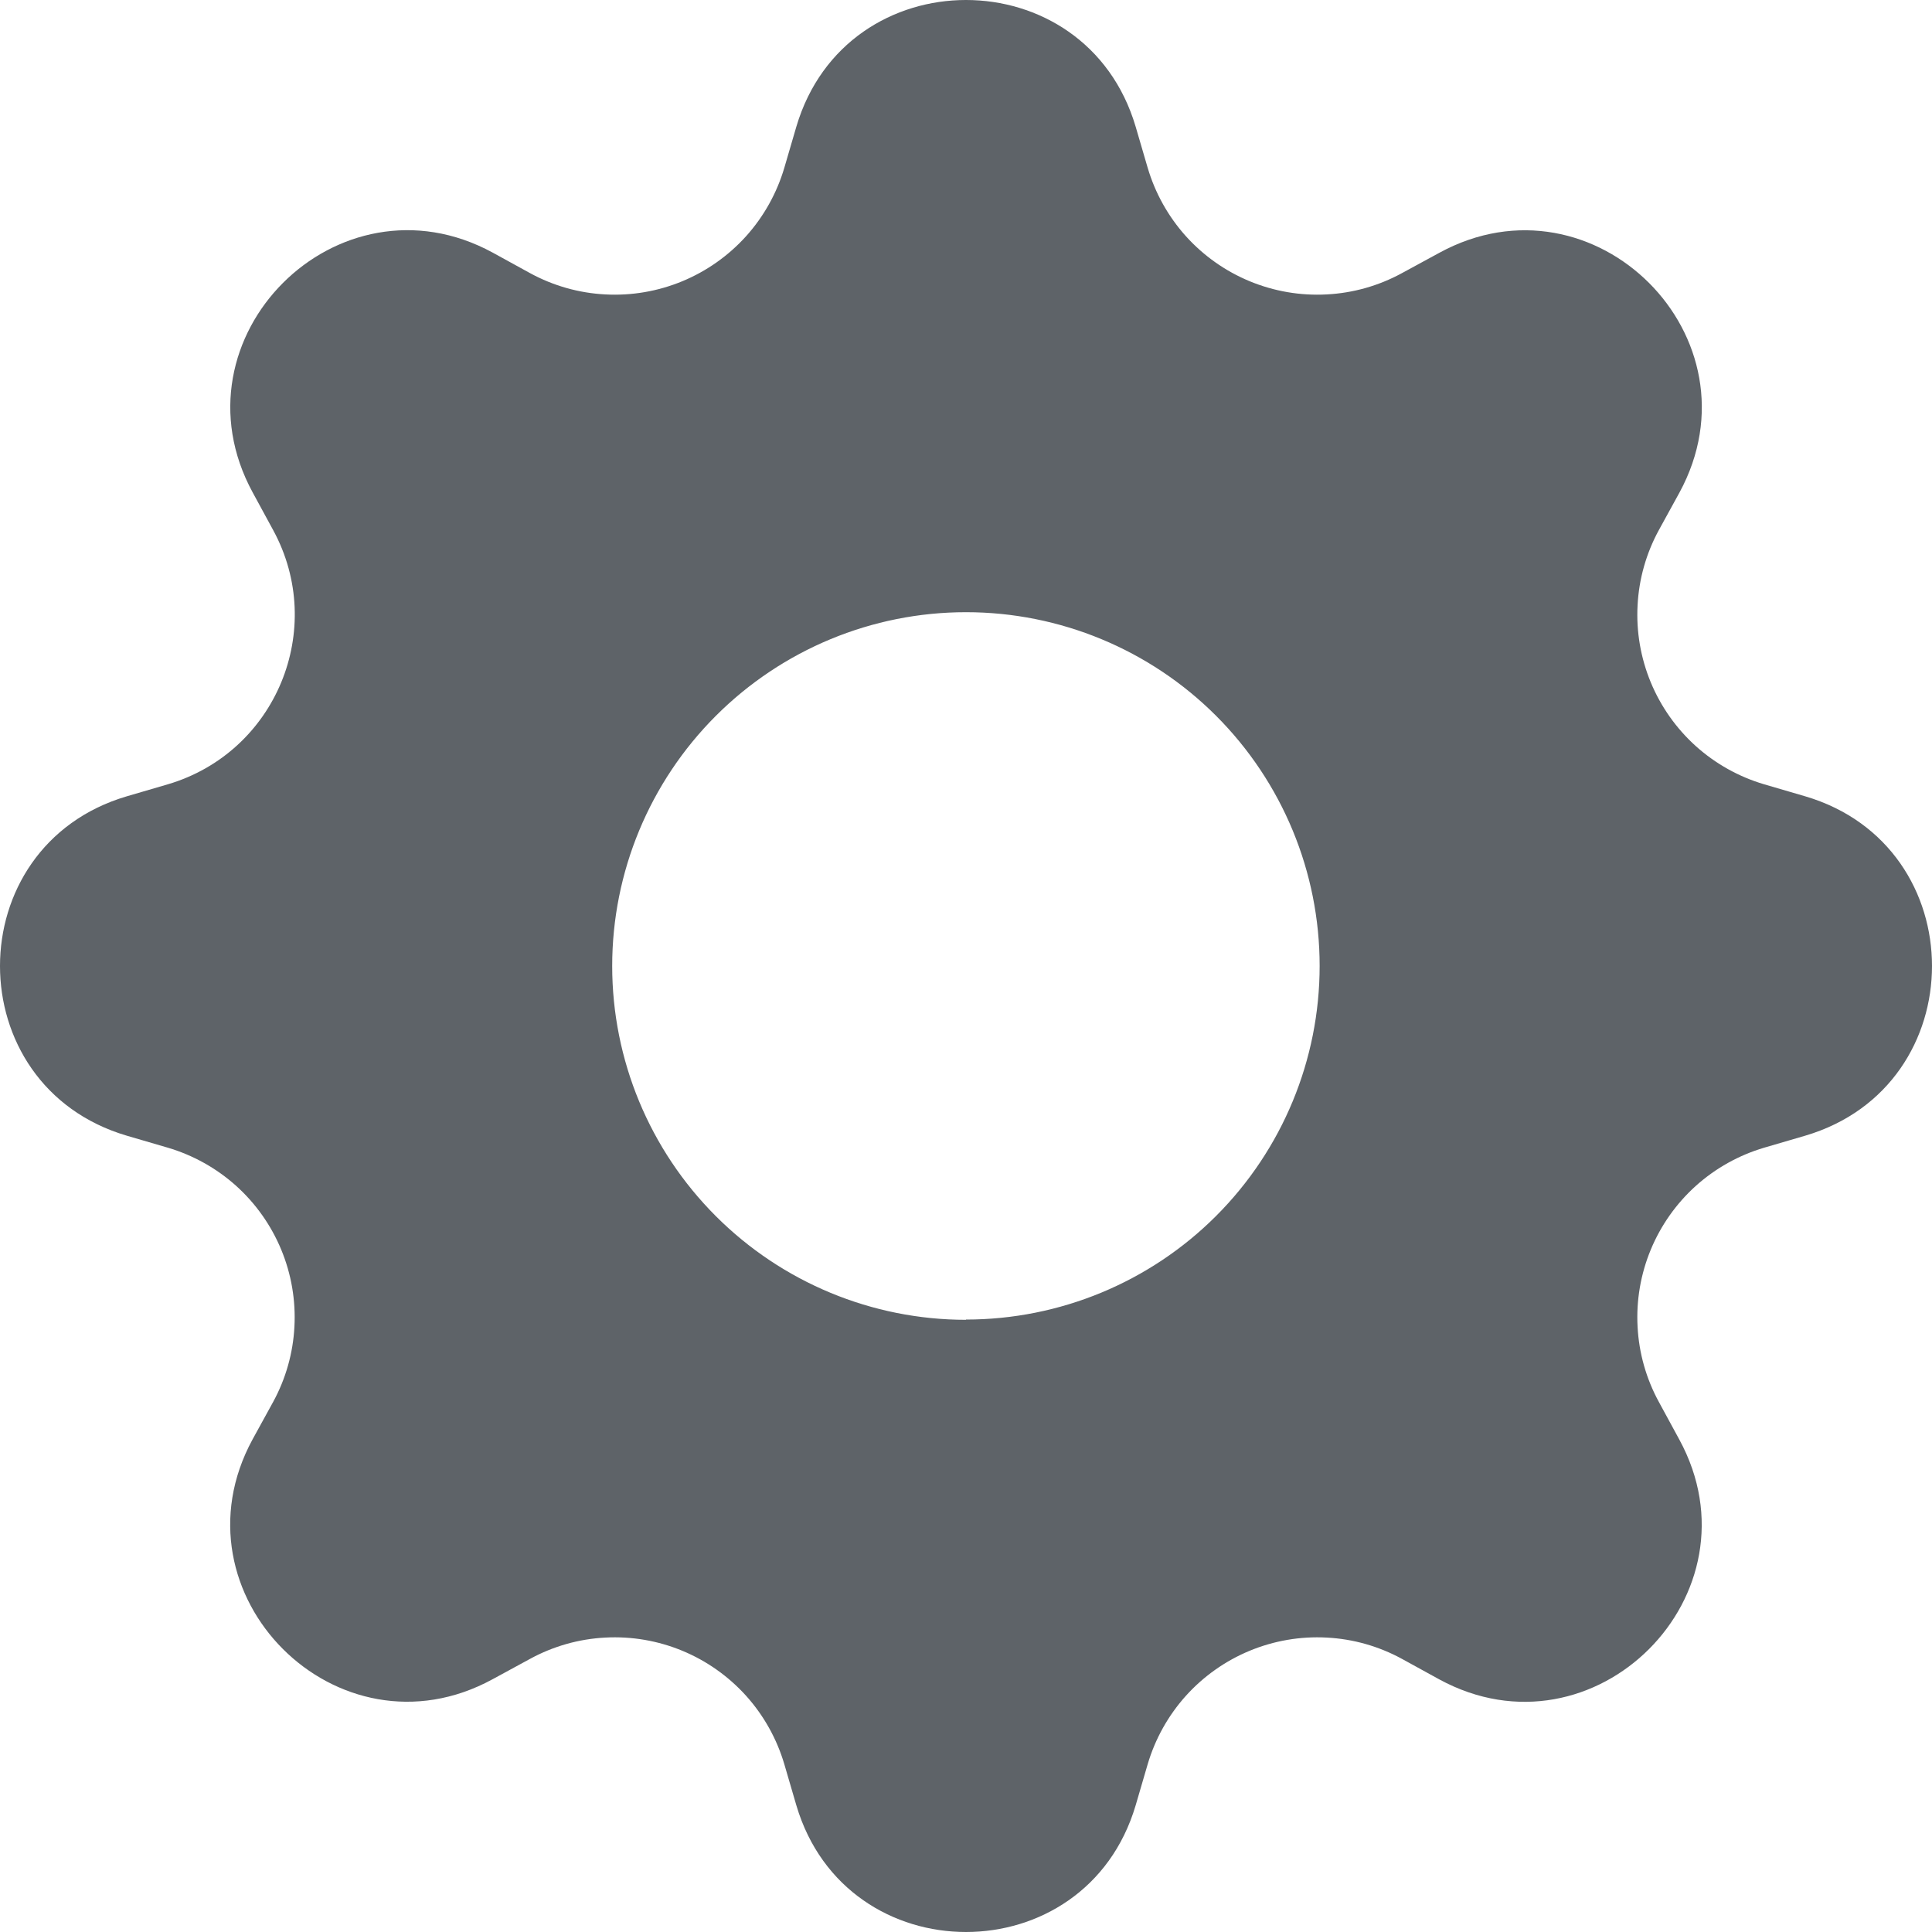 <svg width="23" height="23" viewBox="0 0 23 23" fill="none" xmlns="http://www.w3.org/2000/svg">
    <path d="M13.52 1.509C12.926 -0.503 10.074 -0.503 9.48 1.509L9.337 1.998C9.248 2.299 9.093 2.577 8.883 2.811C8.673 3.044 8.413 3.228 8.123 3.348C7.833 3.468 7.52 3.522 7.206 3.505C6.892 3.489 6.586 3.402 6.311 3.252L5.865 3.007C4.021 2.004 2.004 4.021 3.009 5.864L3.252 6.311C3.893 7.489 3.285 8.957 1.998 9.337L1.509 9.48C-0.503 10.074 -0.503 12.926 1.509 13.52L1.998 13.663C2.299 13.752 2.577 13.907 2.811 14.117C3.044 14.327 3.228 14.587 3.348 14.877C3.468 15.167 3.522 15.48 3.505 15.794C3.489 16.108 3.402 16.414 3.252 16.689L3.007 17.135C2.004 18.979 4.021 20.996 5.864 19.991L6.311 19.748C6.586 19.598 6.892 19.511 7.206 19.495C7.52 19.478 7.833 19.532 8.123 19.652C8.413 19.772 8.673 19.956 8.883 20.189C9.093 20.423 9.248 20.701 9.337 21.002L9.48 21.491C10.074 23.503 12.926 23.503 13.52 21.491L13.663 21.002C13.752 20.701 13.907 20.423 14.117 20.189C14.327 19.956 14.587 19.772 14.877 19.652C15.167 19.532 15.48 19.478 15.794 19.495C16.108 19.511 16.414 19.598 16.689 19.748L17.135 19.993C18.979 20.996 20.996 18.979 19.991 17.136L19.748 16.689C19.598 16.414 19.511 16.108 19.495 15.794C19.478 15.48 19.532 15.167 19.652 14.877C19.772 14.587 19.956 14.327 20.189 14.117C20.423 13.907 20.701 13.752 21.002 13.663L21.491 13.52C23.503 12.926 23.503 10.074 21.491 9.48L21.002 9.337C20.701 9.248 20.423 9.093 20.189 8.883C19.956 8.673 19.772 8.413 19.652 8.123C19.532 7.833 19.478 7.52 19.495 7.206C19.511 6.892 19.598 6.586 19.748 6.311L19.993 5.865C20.996 4.021 18.979 2.004 17.136 3.009L16.689 3.252C16.414 3.402 16.108 3.489 15.794 3.505C15.48 3.522 15.167 3.468 14.877 3.348C14.587 3.228 14.327 3.044 14.117 2.811C13.907 2.577 13.752 2.299 13.663 1.998L13.52 1.509V1.509ZM11.5 15.712C10.383 15.712 9.312 15.268 8.522 14.478C7.732 13.688 7.288 12.617 7.288 11.5C7.288 10.383 7.732 9.312 8.522 8.522C9.312 7.732 10.383 7.288 11.5 7.288C12.617 7.288 13.688 7.732 14.477 8.521C15.267 9.311 15.71 10.382 15.71 11.499C15.71 12.615 15.267 13.686 14.477 14.476C13.688 15.265 12.617 15.709 11.5 15.709V15.712Z" fill="#5E6368"/>
</svg>